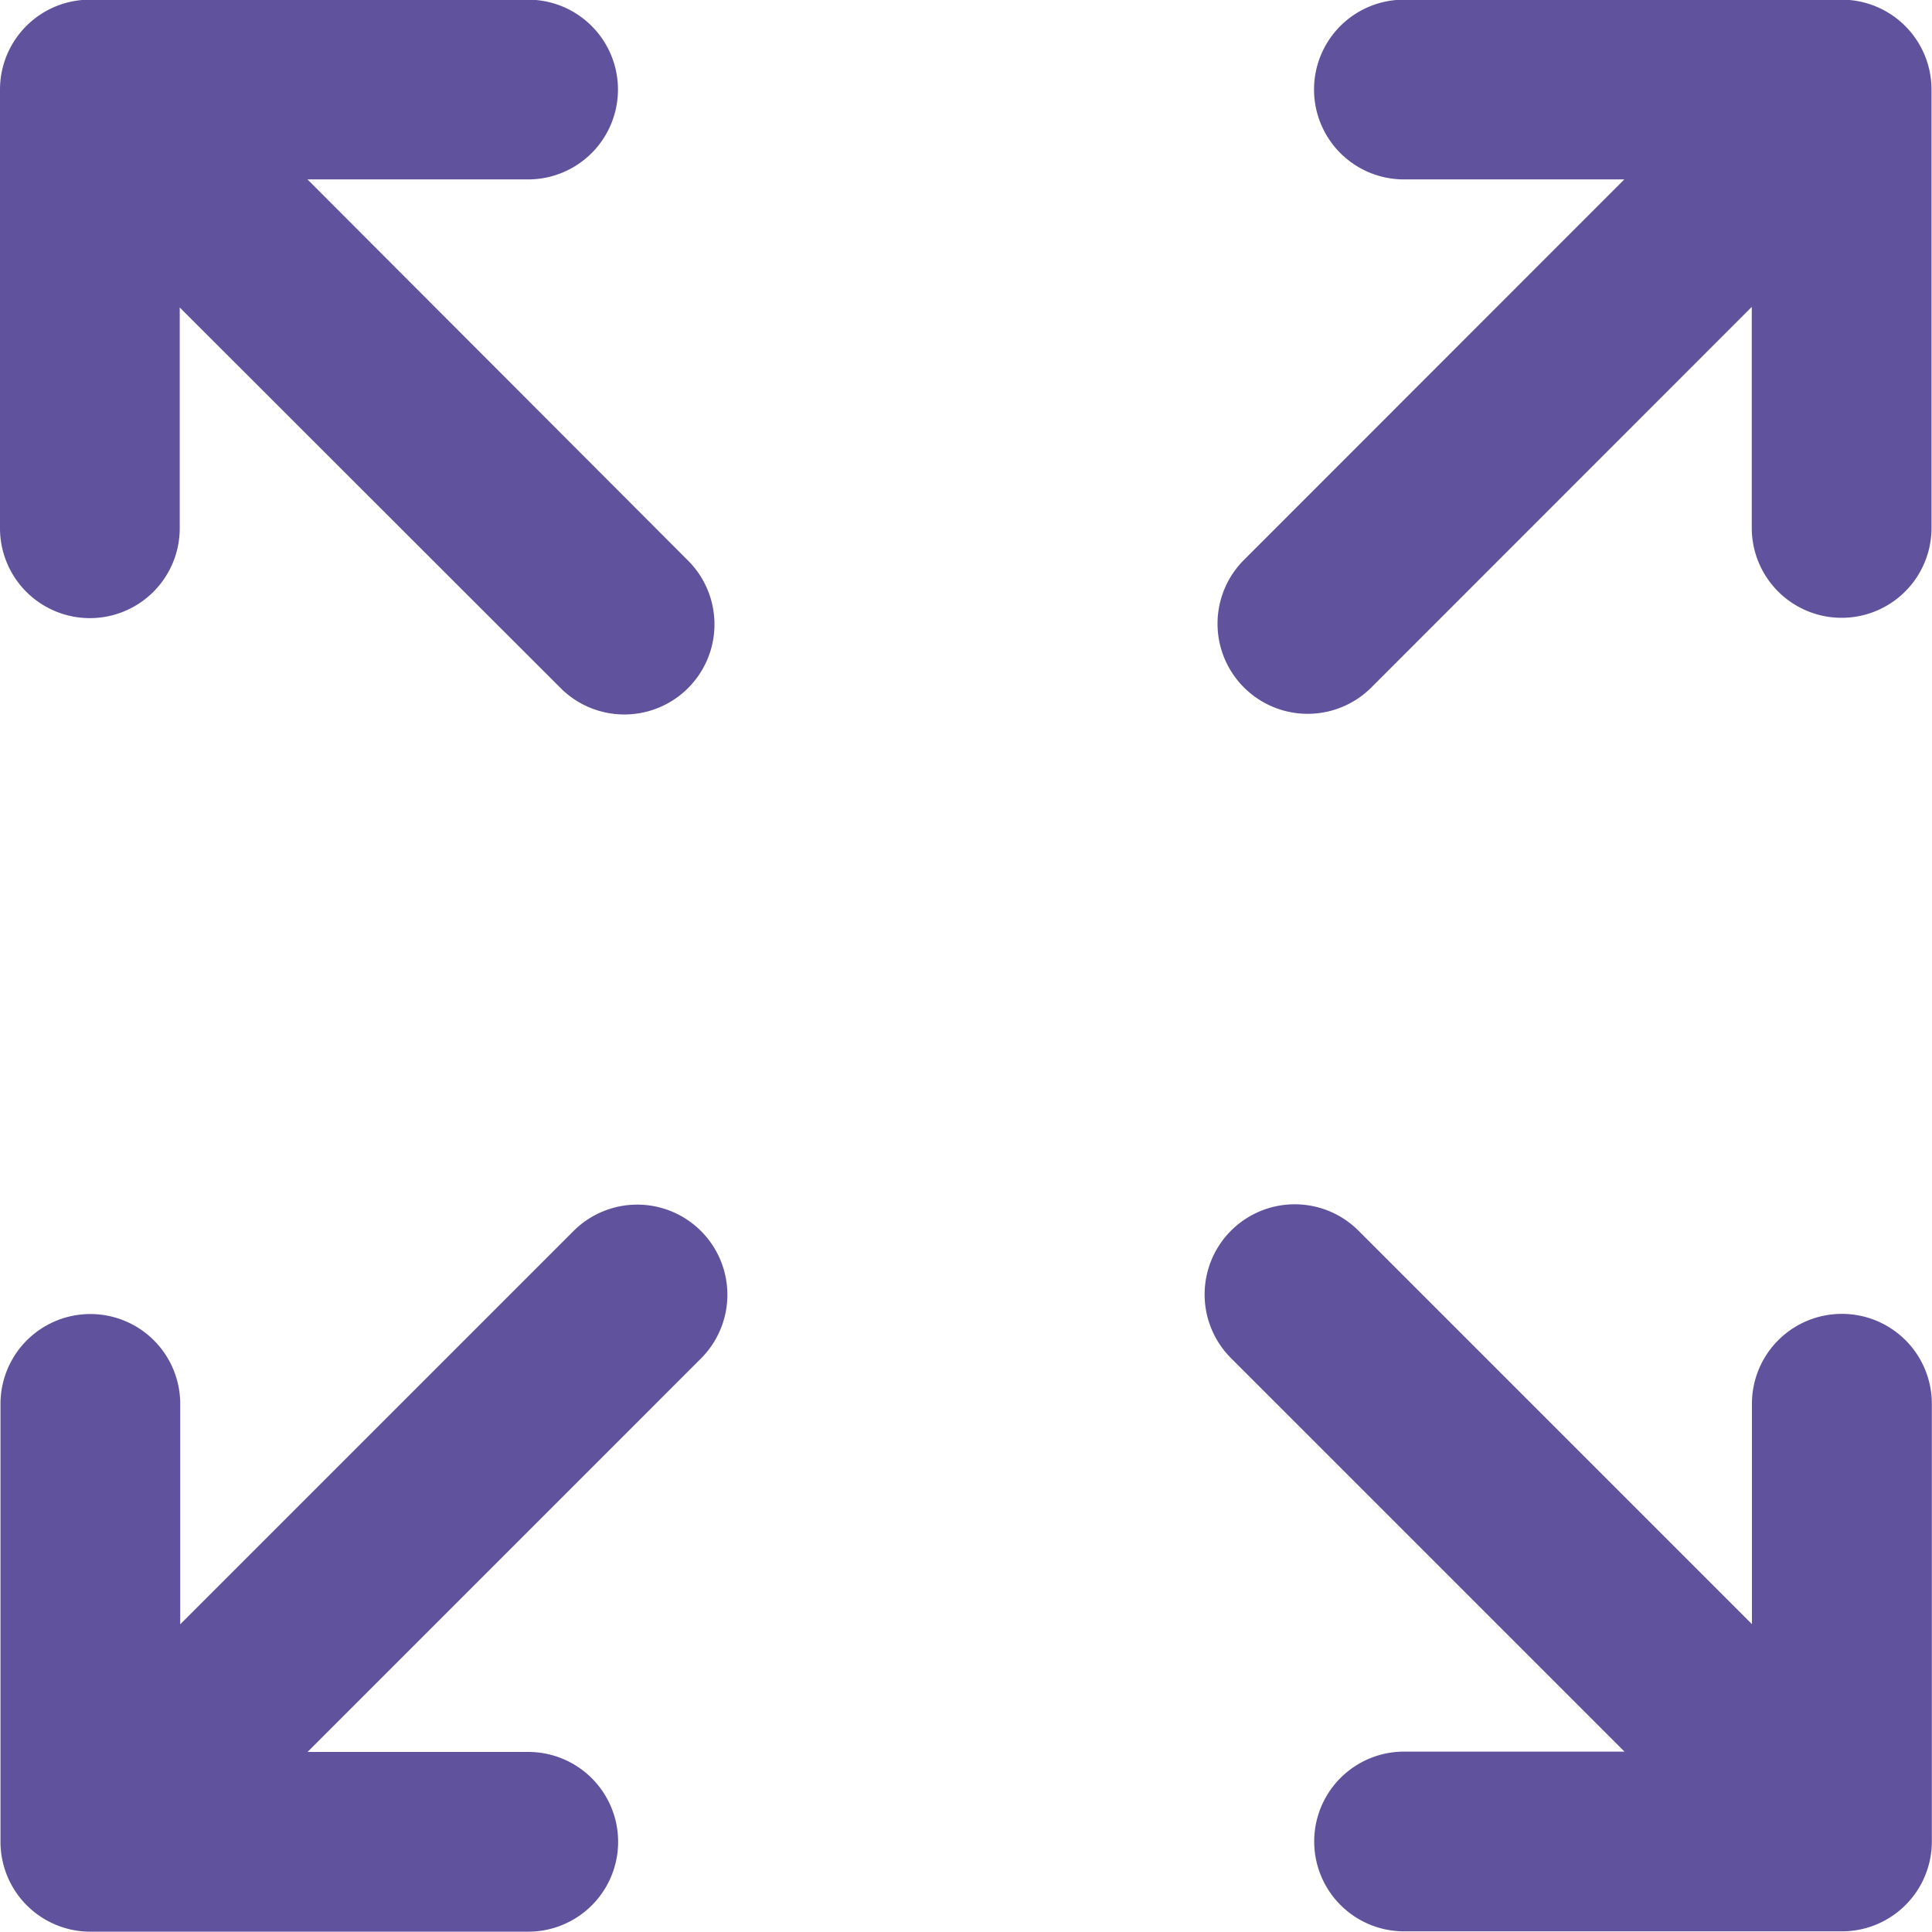 <svg xmlns="http://www.w3.org/2000/svg" width="11.824" height="11.823" viewBox="0 0 11.824 11.823">
  <g id="full-size" transform="translate(0.15 0.148)">
    <path id="Path_54124" data-name="Path 54124" d="M.4,3.485a.4.4,0,0,0,.4-.4V1.372L3.387,3.957a.4.4,0,1,0,.568-.568L1.37.8H3.082a.4.4,0,1,0,0-.8H.4A.4.4,0,0,0,0,.4v2.68A.4.4,0,0,0,.4,3.485Z" fill="#61529d" stroke="#61529d" stroke-width="0.3"/>
    <path id="Path_54125" data-name="Path 54125" d="M141.505,138.422a.4.4,0,0,0-.4.4v1.711l-2.664-2.664a.4.4,0,1,0-.568.568l2.664,2.664h-1.711a.4.4,0,0,0,0,.8h2.68a.4.4,0,0,0,.4-.4v-2.68A.4.4,0,0,0,141.505,138.422Z" transform="translate(-130.383 -130.379)" fill="#61529d" stroke="#61529d" stroke-width="0.3"/>
    <path id="Path_54126" data-name="Path 54126" d="M3.472,137.87.808,140.534v-1.711a.4.4,0,1,0-.8,0v2.68a.4.4,0,0,0,.4.4h2.68a.4.4,0,0,0,0-.8H1.375l2.664-2.664a.4.4,0,0,0-.568-.568Z" transform="translate(-0.005 -130.379)" fill="#61529d" stroke="#61529d" stroke-width="0.3"/>
    <path id="Path_54127" data-name="Path 54127" d="M142.919,0h-2.68a.4.4,0,0,0,0,.8h1.711l-2.584,2.585a.4.4,0,0,0,.568.568l2.584-2.585V3.083a.4.4,0,0,0,.8,0V.4A.4.4,0,0,0,142.919,0Z" transform="translate(-131.797 0)" fill="#61529d" stroke="#61529d" stroke-width="0.3"/>
  </g>
</svg>
